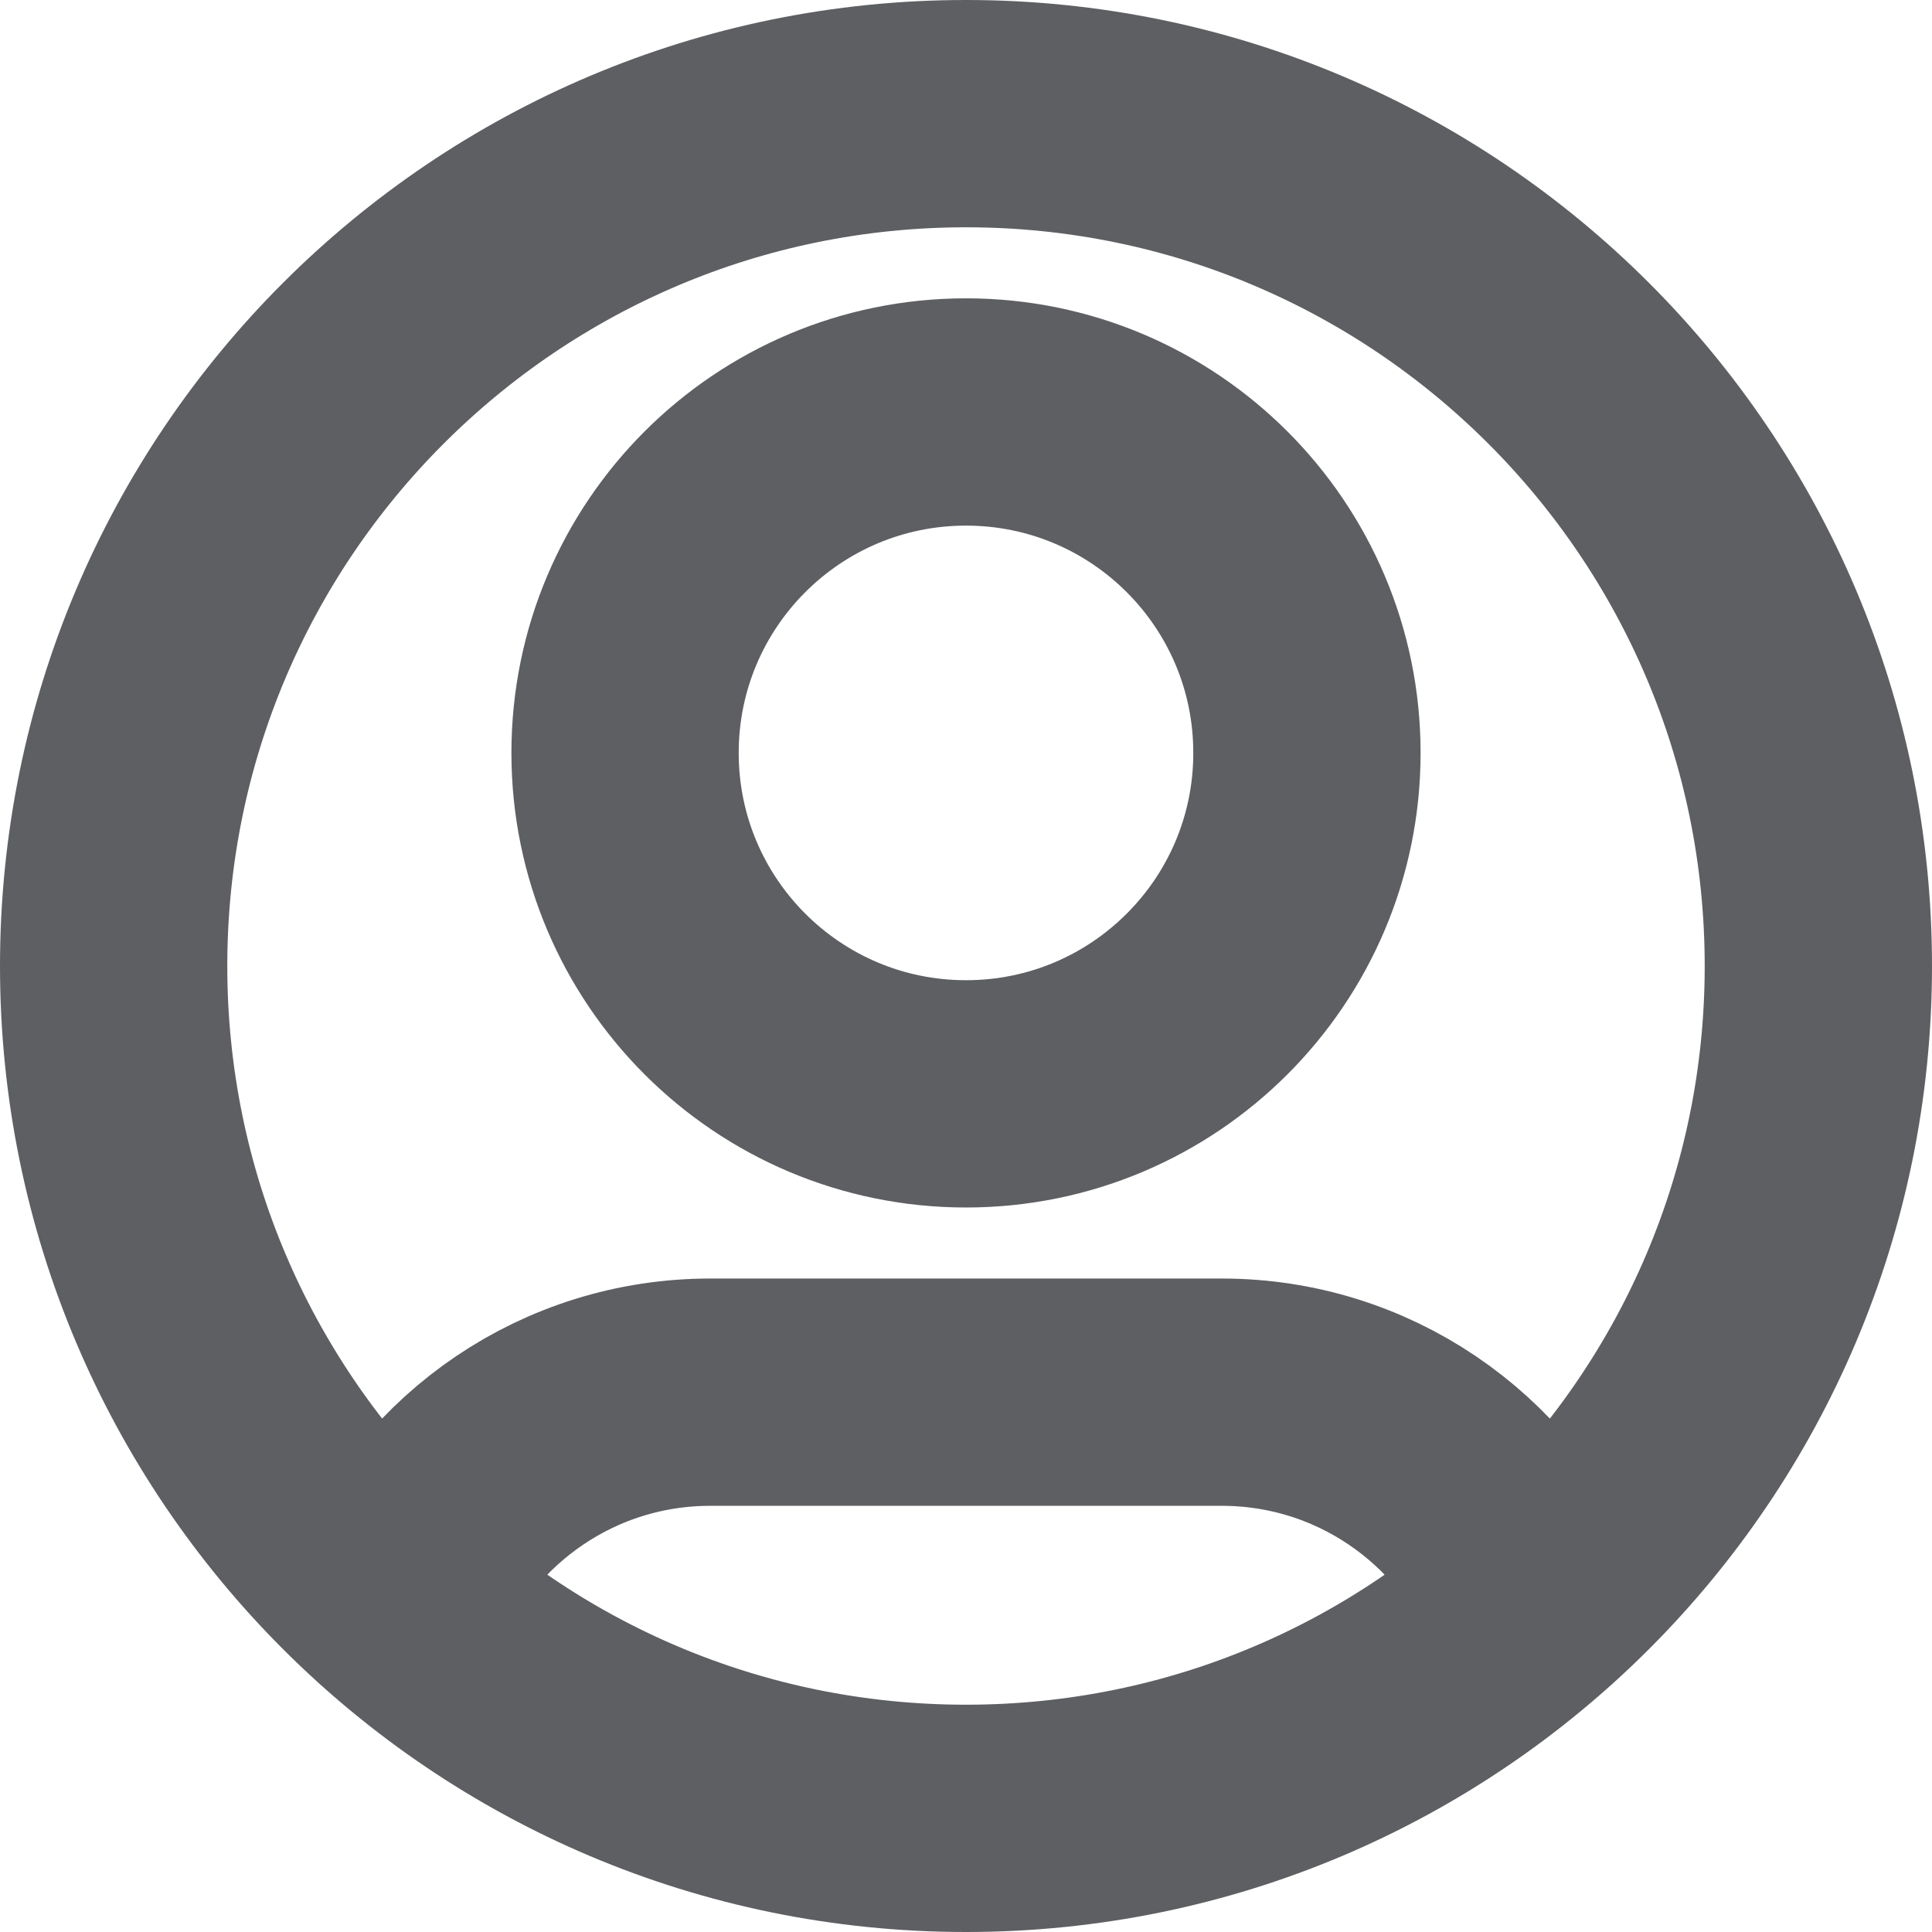 <svg width="17" height="17" viewBox="0 0 17 17" fill="none" xmlns="http://www.w3.org/2000/svg">
<path d="M3.487 14.079C3.943 13.004 5.009 12.25 6.25 12.25H10.75C11.991 12.25 13.056 13.004 13.513 14.079M11.5 6.625C11.5 8.282 10.157 9.625 8.5 9.625C6.843 9.625 5.5 8.282 5.5 6.625C5.5 4.968 6.843 3.625 8.5 3.625C10.157 3.625 11.5 4.968 11.5 6.625ZM16 8.5C16 12.642 12.642 16 8.5 16C4.358 16 1 12.642 1 8.5C1 4.358 4.358 1 8.5 1C12.642 1 16 4.358 16 8.5Z" stroke="#5E5F62" stroke-width="2" stroke-linecap="round" stroke-linejoin="round"/>
</svg>
